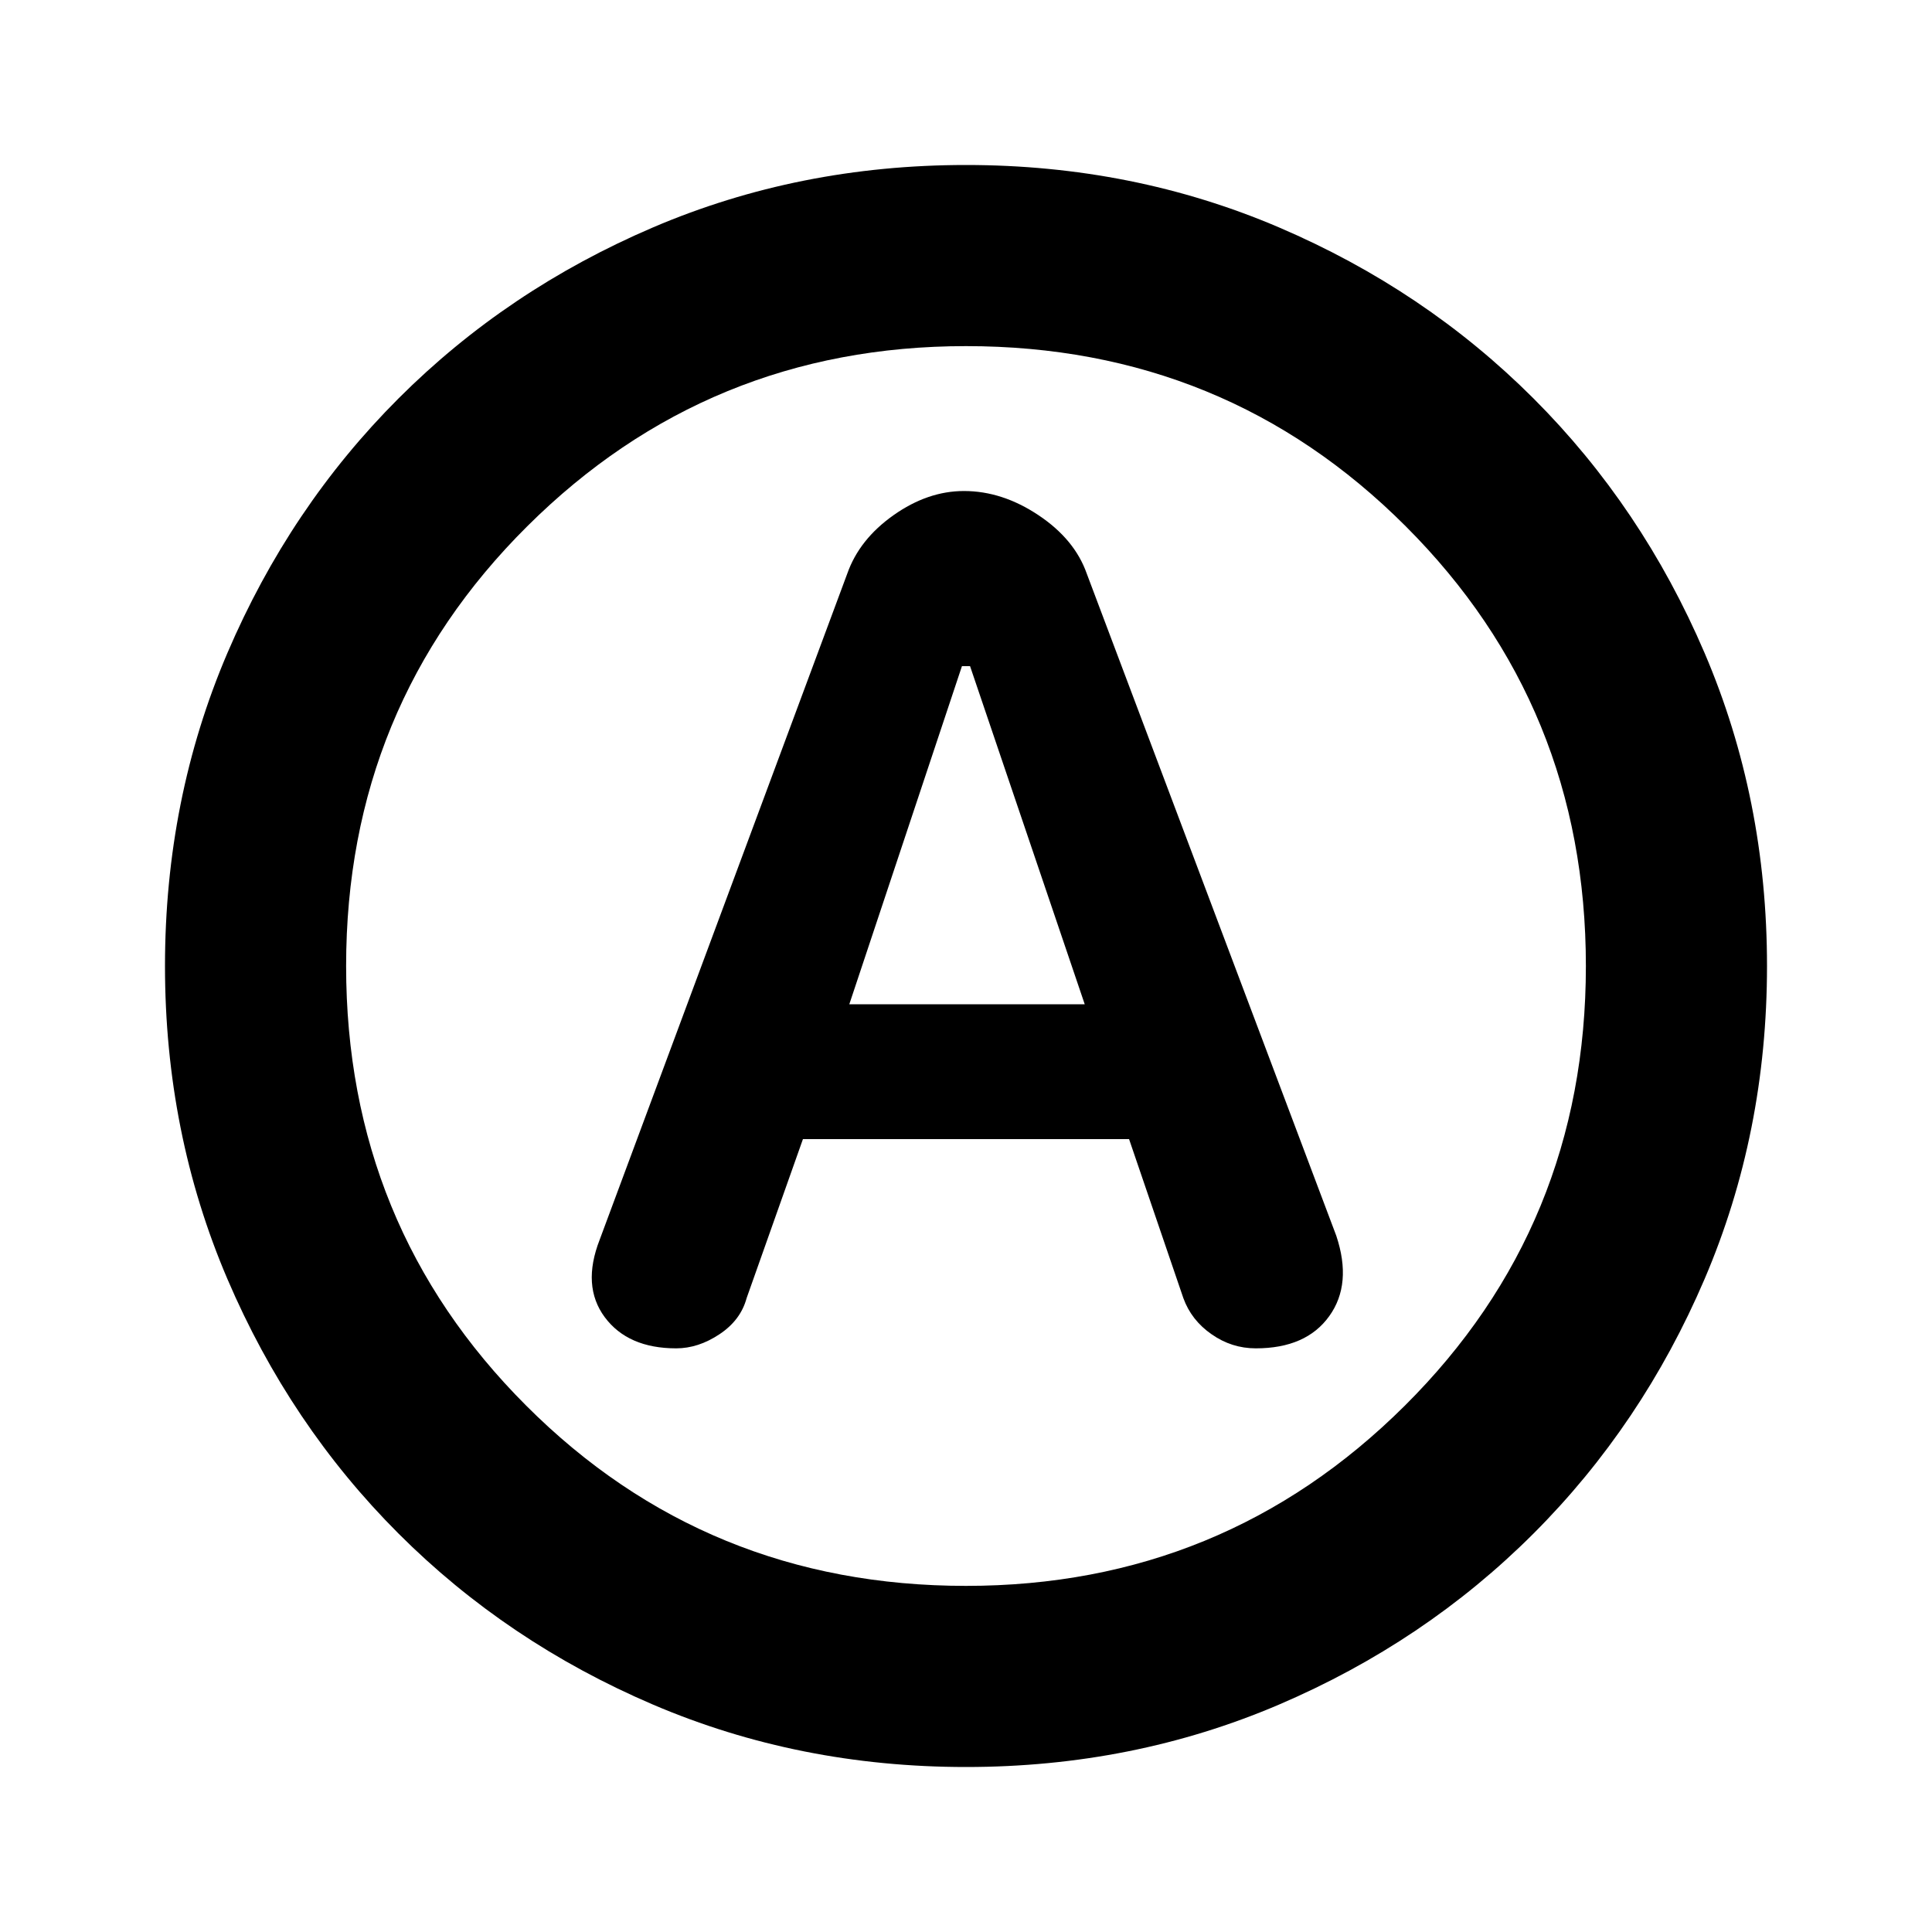 <svg xmlns="http://www.w3.org/2000/svg" height="20" width="20"><path d="M7 13.958Q7.229 13.958 7.448 13.812Q7.667 13.667 7.729 13.438L8.312 11.792H11.688L12.25 13.438Q12.333 13.667 12.542 13.812Q12.75 13.958 13 13.958Q13.521 13.958 13.76 13.625Q14 13.292 13.833 12.792L11.25 5.938Q11.125 5.583 10.75 5.333Q10.375 5.083 9.979 5.083Q9.604 5.083 9.25 5.333Q8.896 5.583 8.771 5.938L6.208 12.833Q6.021 13.312 6.26 13.635Q6.5 13.958 7 13.958ZM8.792 10.396 9.958 6.896H10.042L11.229 10.396ZM10 18.292Q8.271 18.292 6.76 17.646Q5.25 17 4.125 15.875Q3 14.75 2.354 13.24Q1.708 11.729 1.708 10Q1.708 8.271 2.354 6.76Q3 5.25 4.125 4.125Q5.25 3 6.76 2.354Q8.271 1.708 10 1.708Q11.729 1.708 13.24 2.354Q14.75 3 15.875 4.125Q17 5.25 17.646 6.76Q18.292 8.271 18.292 10Q18.292 11.729 17.646 13.24Q17 14.75 15.875 15.875Q14.75 17 13.24 17.646Q11.729 18.292 10 18.292ZM10 10Q10 10 10 10Q10 10 10 10Q10 10 10 10Q10 10 10 10Q10 10 10 10Q10 10 10 10Q10 10 10 10Q10 10 10 10ZM10 16.417Q12.667 16.417 14.542 14.552Q16.417 12.688 16.417 10Q16.417 7.312 14.552 5.448Q12.688 3.583 10 3.583Q7.333 3.583 5.458 5.448Q3.583 7.312 3.583 10Q3.583 12.688 5.448 14.552Q7.312 16.417 10 16.417Z"/></svg>